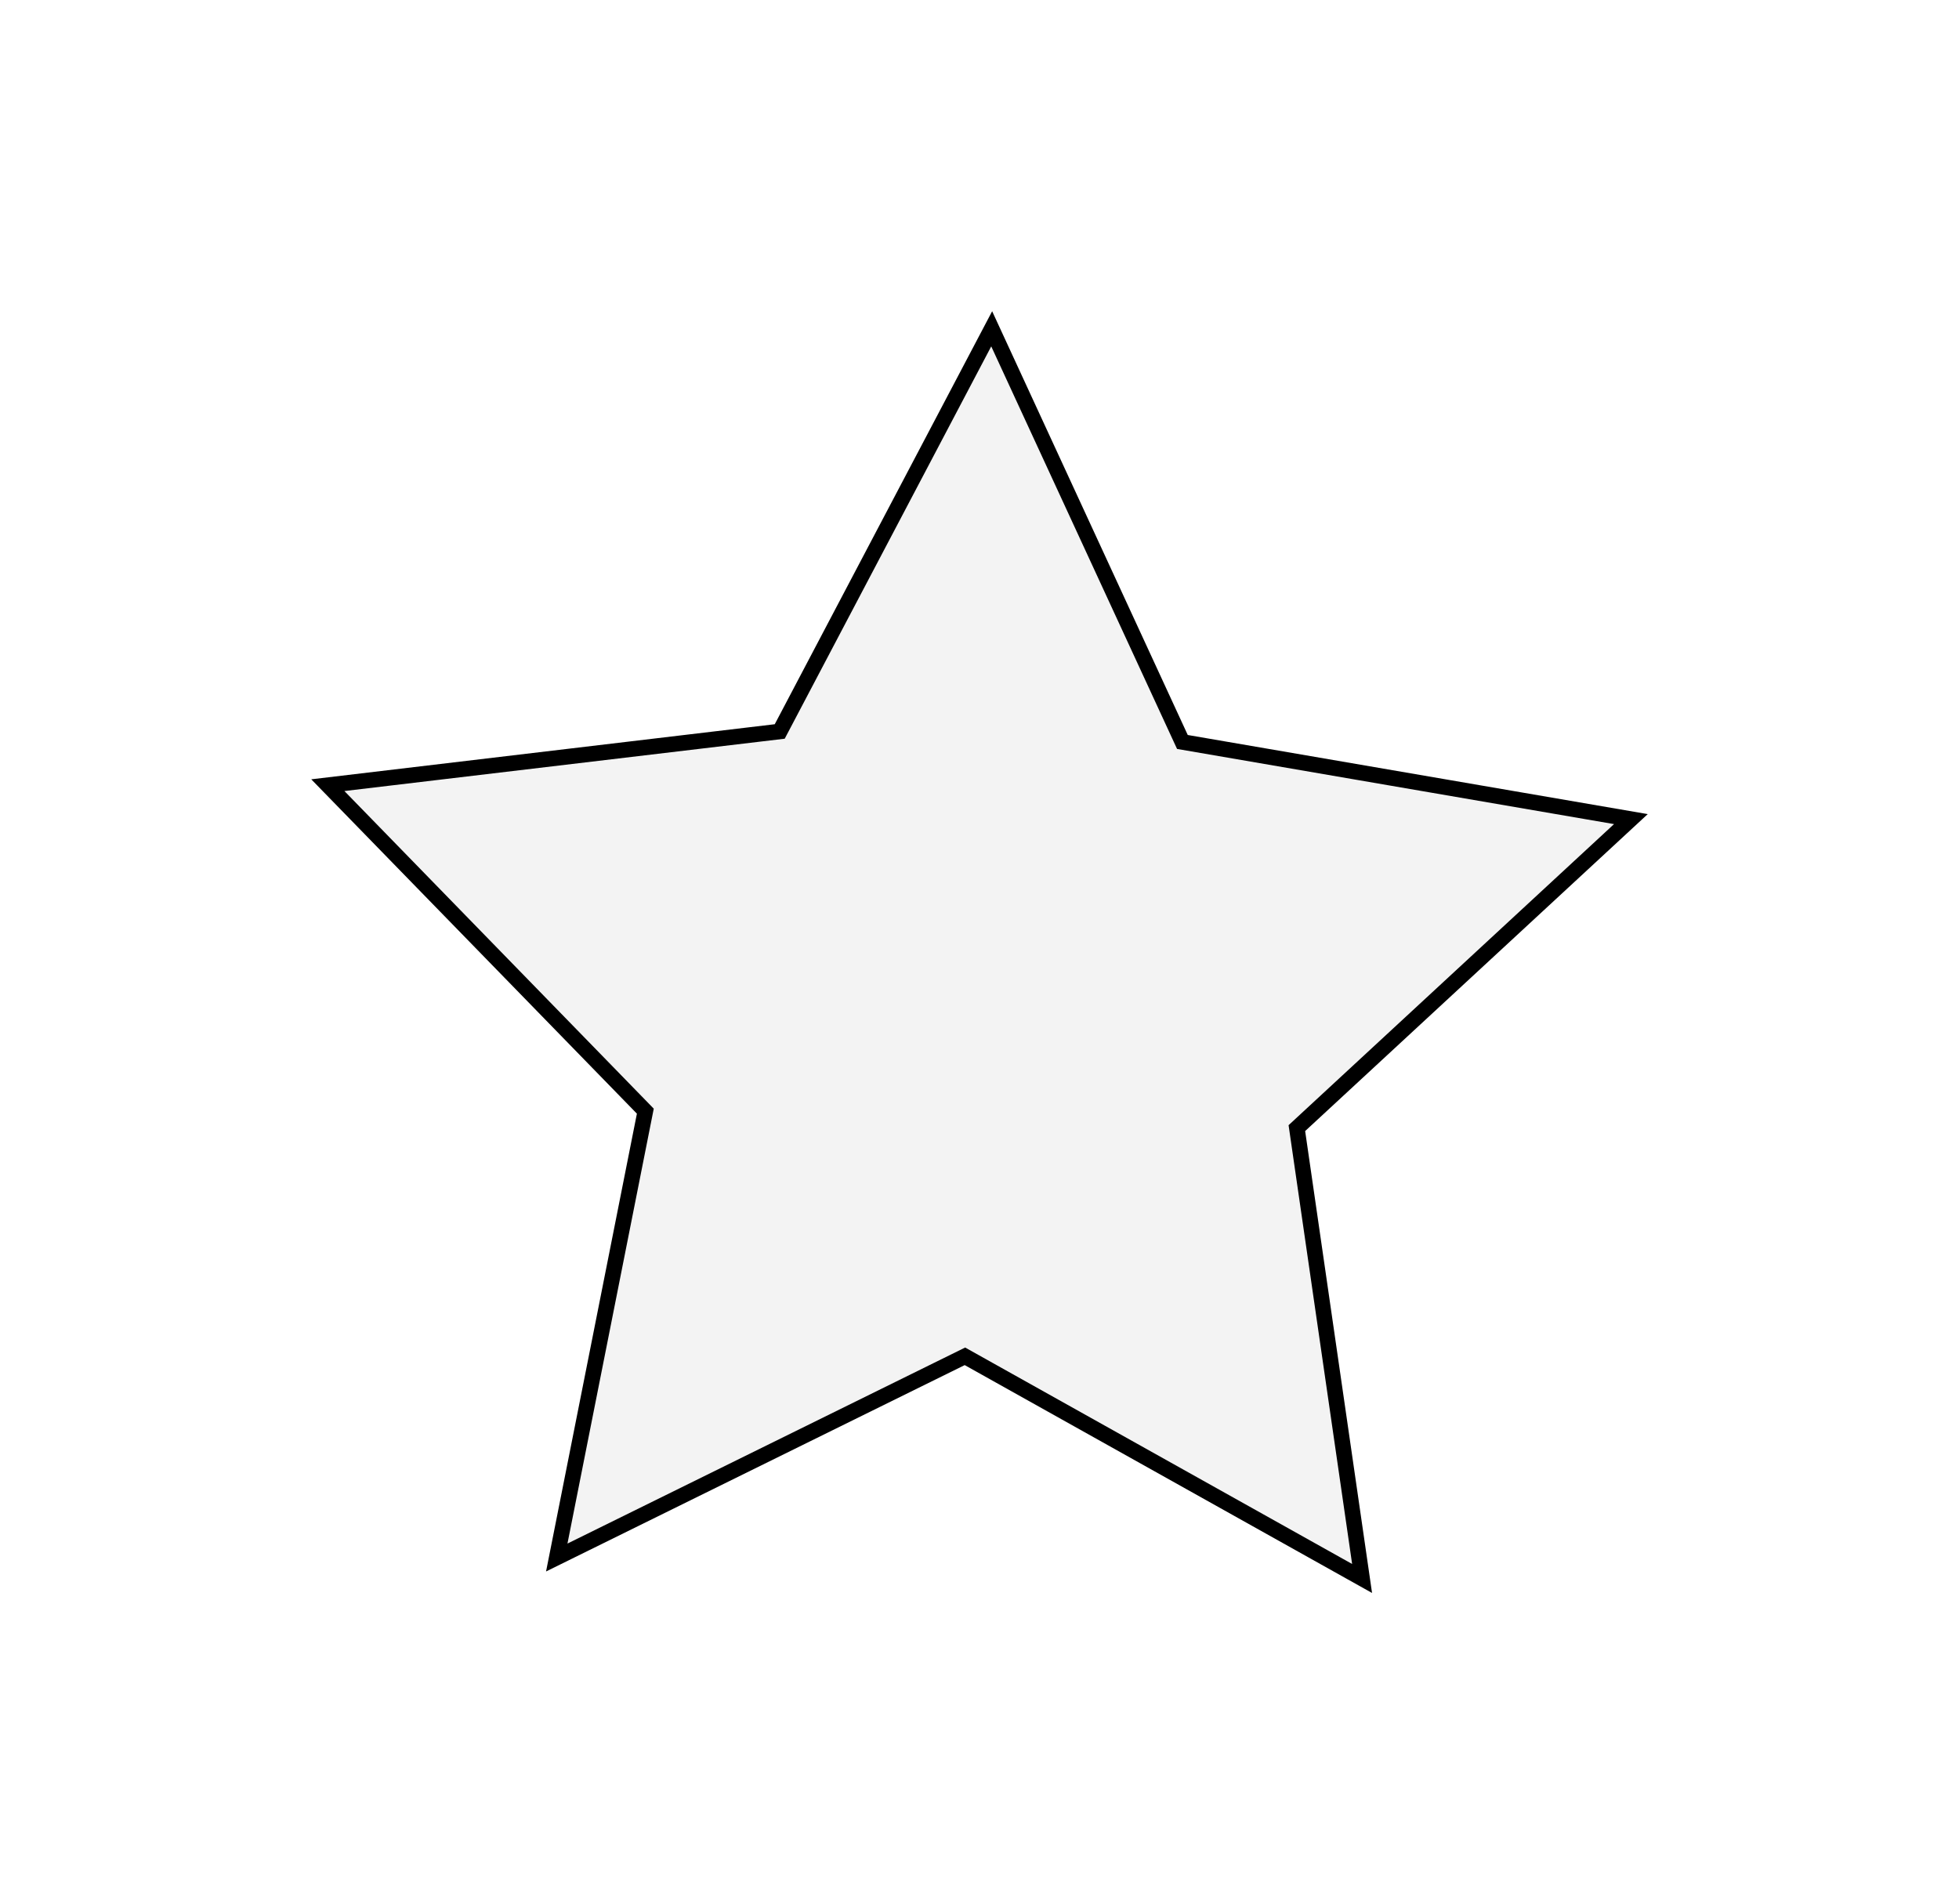 <?xml version="1.0" encoding="UTF-8" standalone="no"?>
<svg
   xmlns:dc="http://purl.org/dc/elements/1.1/"
   xmlns:cc="http://creativecommons.org/ns#"
   xmlns:rdf="http://www.w3.org/1999/02/22-rdf-syntax-ns#"
   xmlns:svg="http://www.w3.org/2000/svg"
   xmlns="http://www.w3.org/2000/svg"
   xmlns:sodipodi="http://sodipodi.sourceforge.net/DTD/sodipodi-0.dtd"
   xmlns:inkscape="http://www.inkscape.org/namespaces/inkscape"
   width="125.877mm"
   height="122.365mm"
   viewBox="0 0 125.877 122.365"
   version="1.1"
   id="svg868"
   inkscape:version="1.0.1 (c497b03c, 2020-09-10)"
   sodipodi:docname="\.svg">
  <defs
     id="defs862" />
  <sodipodi:namedview
     id="base"
     pagecolor="#ffffff"
     bordercolor="#666666"
     borderopacity="1.0"
     inkscape:pageopacity="0.0"
     inkscape:pageshadow="2"
     inkscape:zoom="0.5"
     inkscape:cx="422.21944"
     inkscape:cy="577.65834"
     inkscape:document-units="mm"
     inkscape:current-layer="layer1"
     inkscape:document-rotation="0"
     showgrid="false"
     lock-margins="true"
     fit-margin-top="20"
     fit-margin-left="20"
     fit-margin-right="20"
     fit-margin-bottom="20"
     inkscape:window-width="1252"
     inkscape:window-height="1174"
     inkscape:window-x="2240"
     inkscape:window-y="23"
     inkscape:window-maximized="0" />
  <g
     inkscape:label="Layer 1"
     inkscape:groupmode="layer"
     id="layer1"
     transform="translate(5.879,4.672)">
    <path
       sodipodi:type="star"
       style="fill:#000000;fill-opacity:0.05;stroke:#000000;stroke-width:1;stroke-linecap:round;stroke-miterlimit:4;stroke-dasharray:none;stroke-opacity:1"
       id="path1431"
       sodipodi:sides="5"
       sodipodi:cx="56.696426"
       sodipodi:cy="60.476189"
       sodipodi:r1="44.033817"
       sodipodi:r2="22.016909"
       sodipodi:arg1="0.96850898"
       sodipodi:arg2="1.5968275"
       inkscape:flatsided="false"
       inkscape:rounded="0"
       inkscape:randomized="0"
       d="M 81.643,96.762 56.123,82.486 29.896,95.415 35.587,66.732 15.186,45.784 44.223,42.333 57.843,16.457 70.097,43.007 98.915,47.964 77.452,67.822 Z"
       inkscape:transform-center-x="-0.35417083"
       inkscape:transform-center-y="-3.8665951" />
  </g>
</svg>
